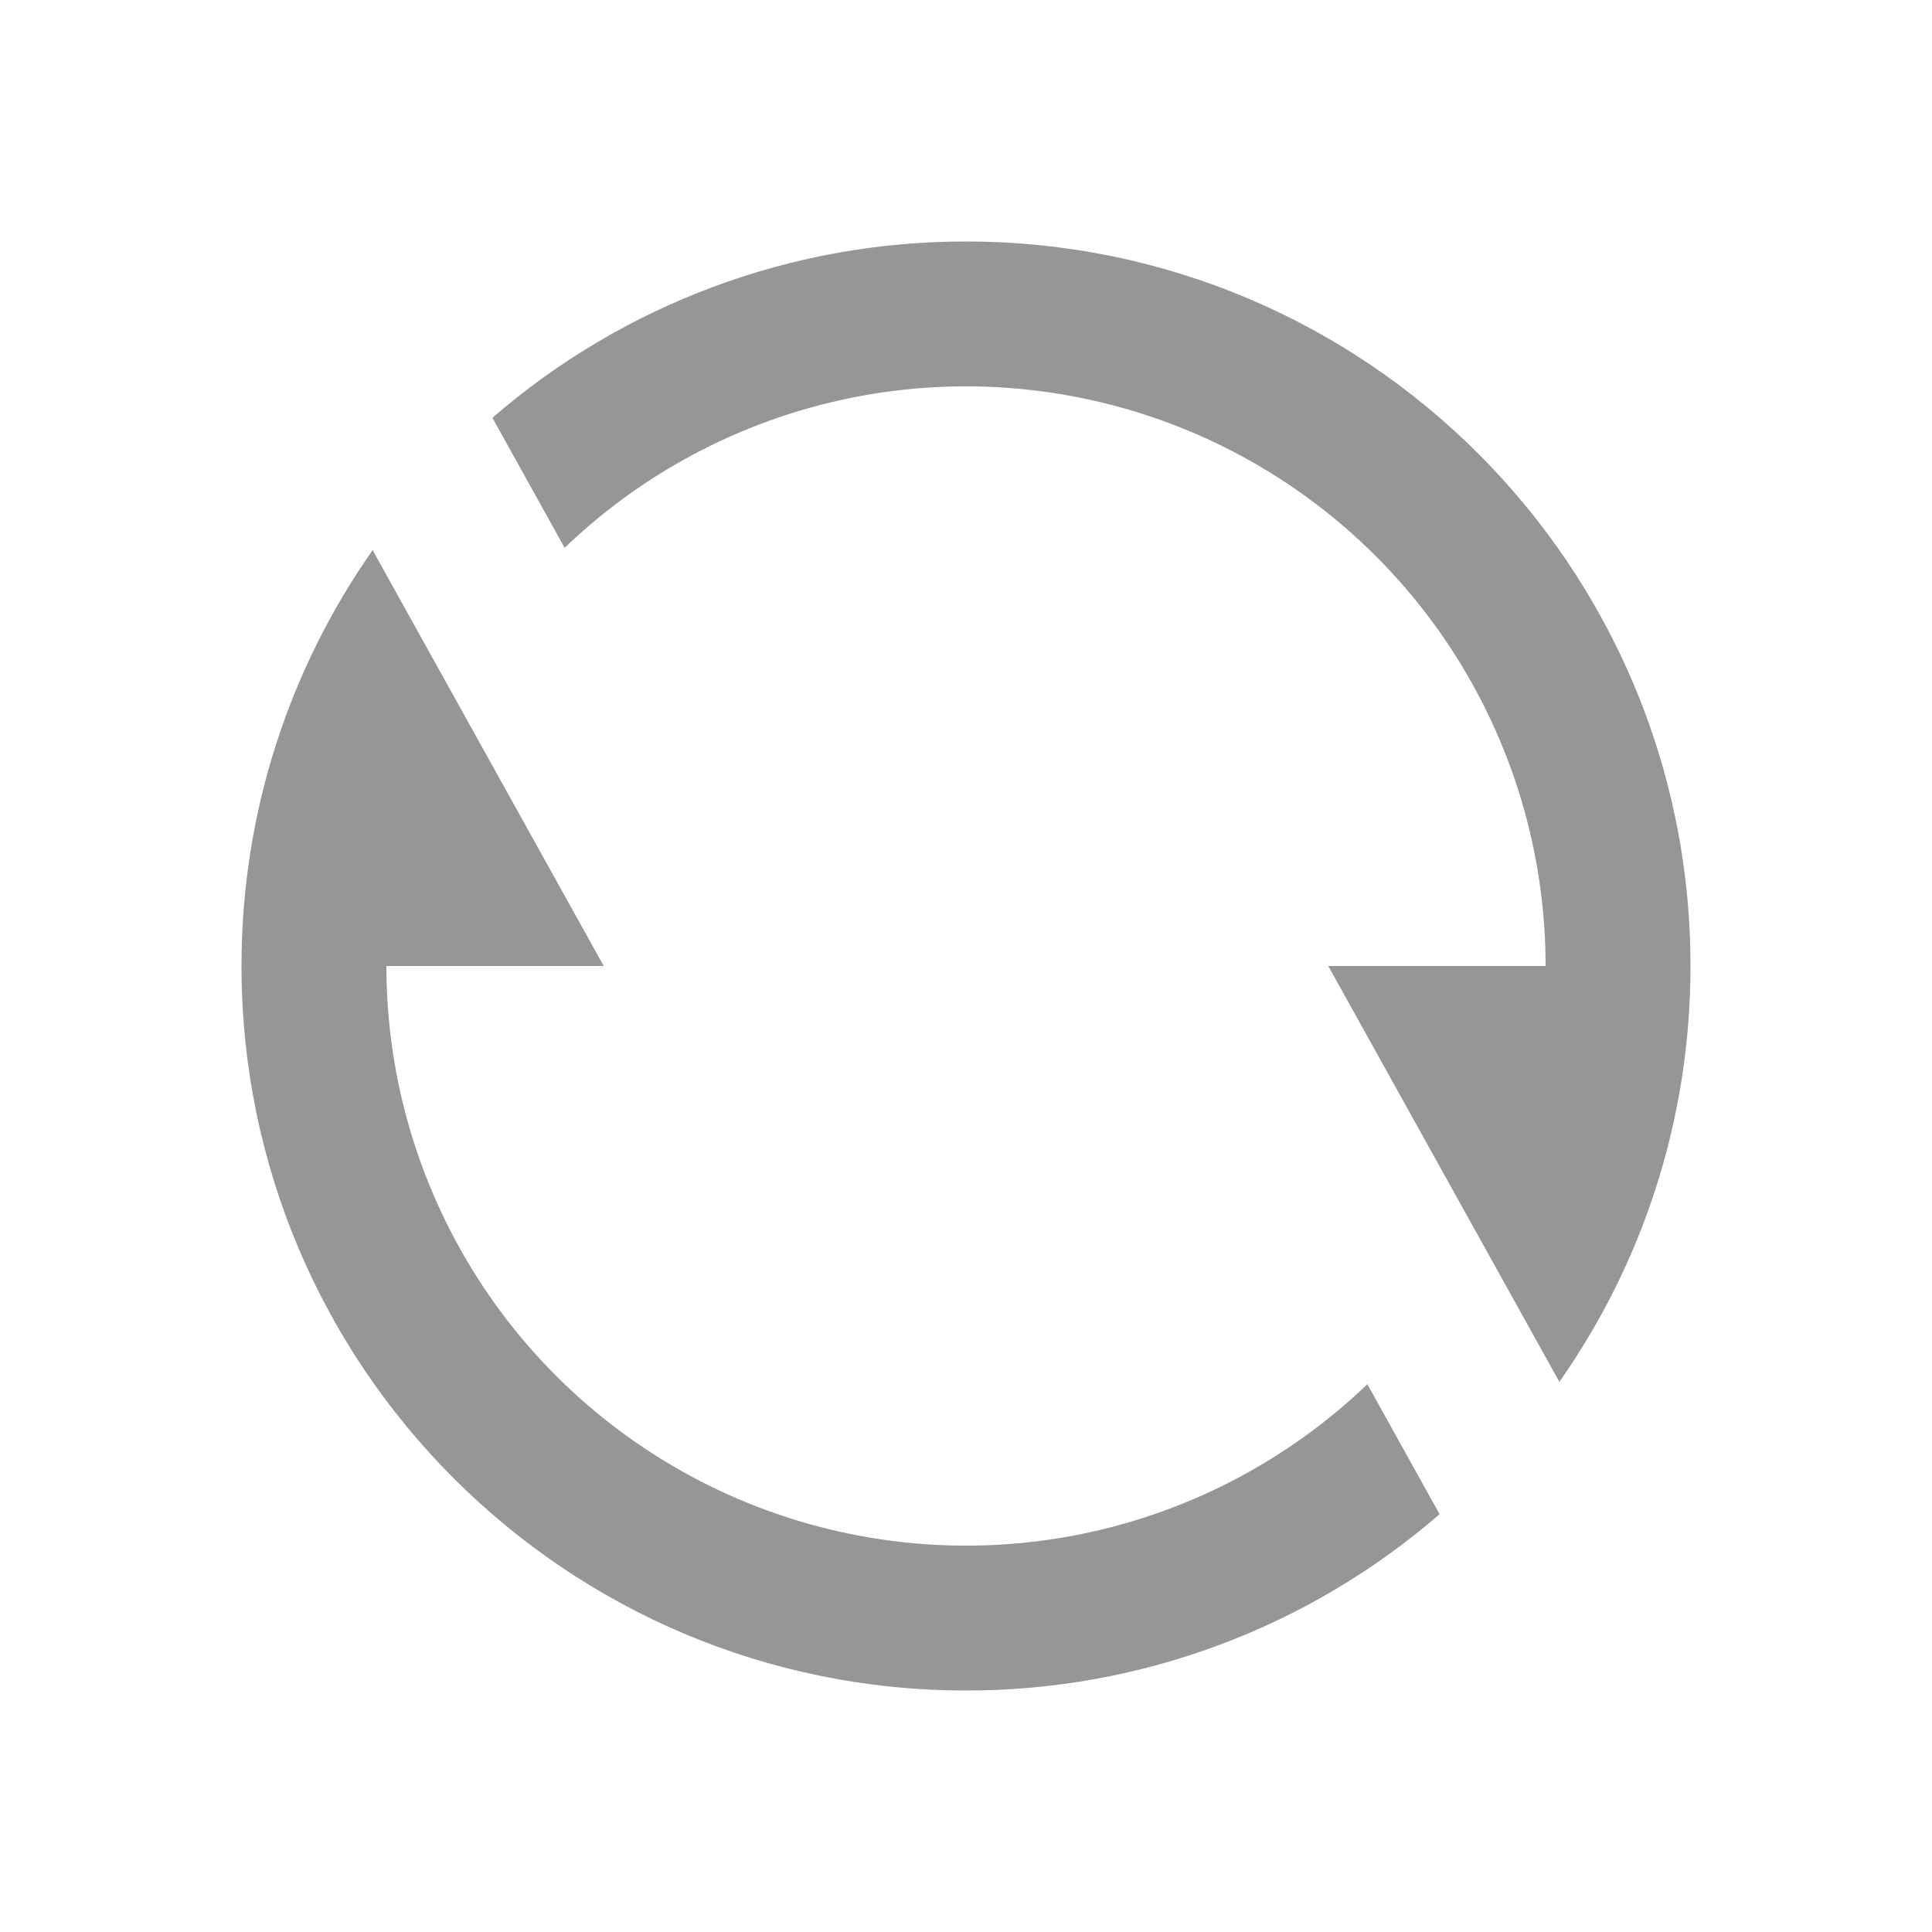 <svg
  width="24"
  height="24"
  viewBox="0 0 24 24"
  fill="none"
  xmlns="http://www.w3.org/2000/svg">
  <path
    d="M6.117 5.19C7.75 3.775 9.839 2.997 12 3C16.971 3 21 7.029 21 12C21 13.922 20.397 15.704 19.371 17.166L16.5 12H19.2C19.2 10.588 18.785 9.208 18.007 8.03C17.229 6.853 16.122 5.93 14.823 5.376C13.525 4.823 12.092 4.663 10.704 4.917C9.315 5.171 8.032 5.828 7.014 6.805L6.117 5.19ZM17.883 18.81C16.25 20.225 14.161 21.003 12 21C7.029 21 3 16.971 3 12C3 10.078 3.603 8.296 4.629 6.834L7.5 12H4.8C4.8 13.412 5.215 14.792 5.993 15.97C6.771 17.147 7.878 18.07 9.177 18.624C10.475 19.177 11.908 19.337 13.296 19.083C14.684 18.829 15.968 18.172 16.986 17.195L17.883 18.81Z"
    fill="#969696" />
</svg>
